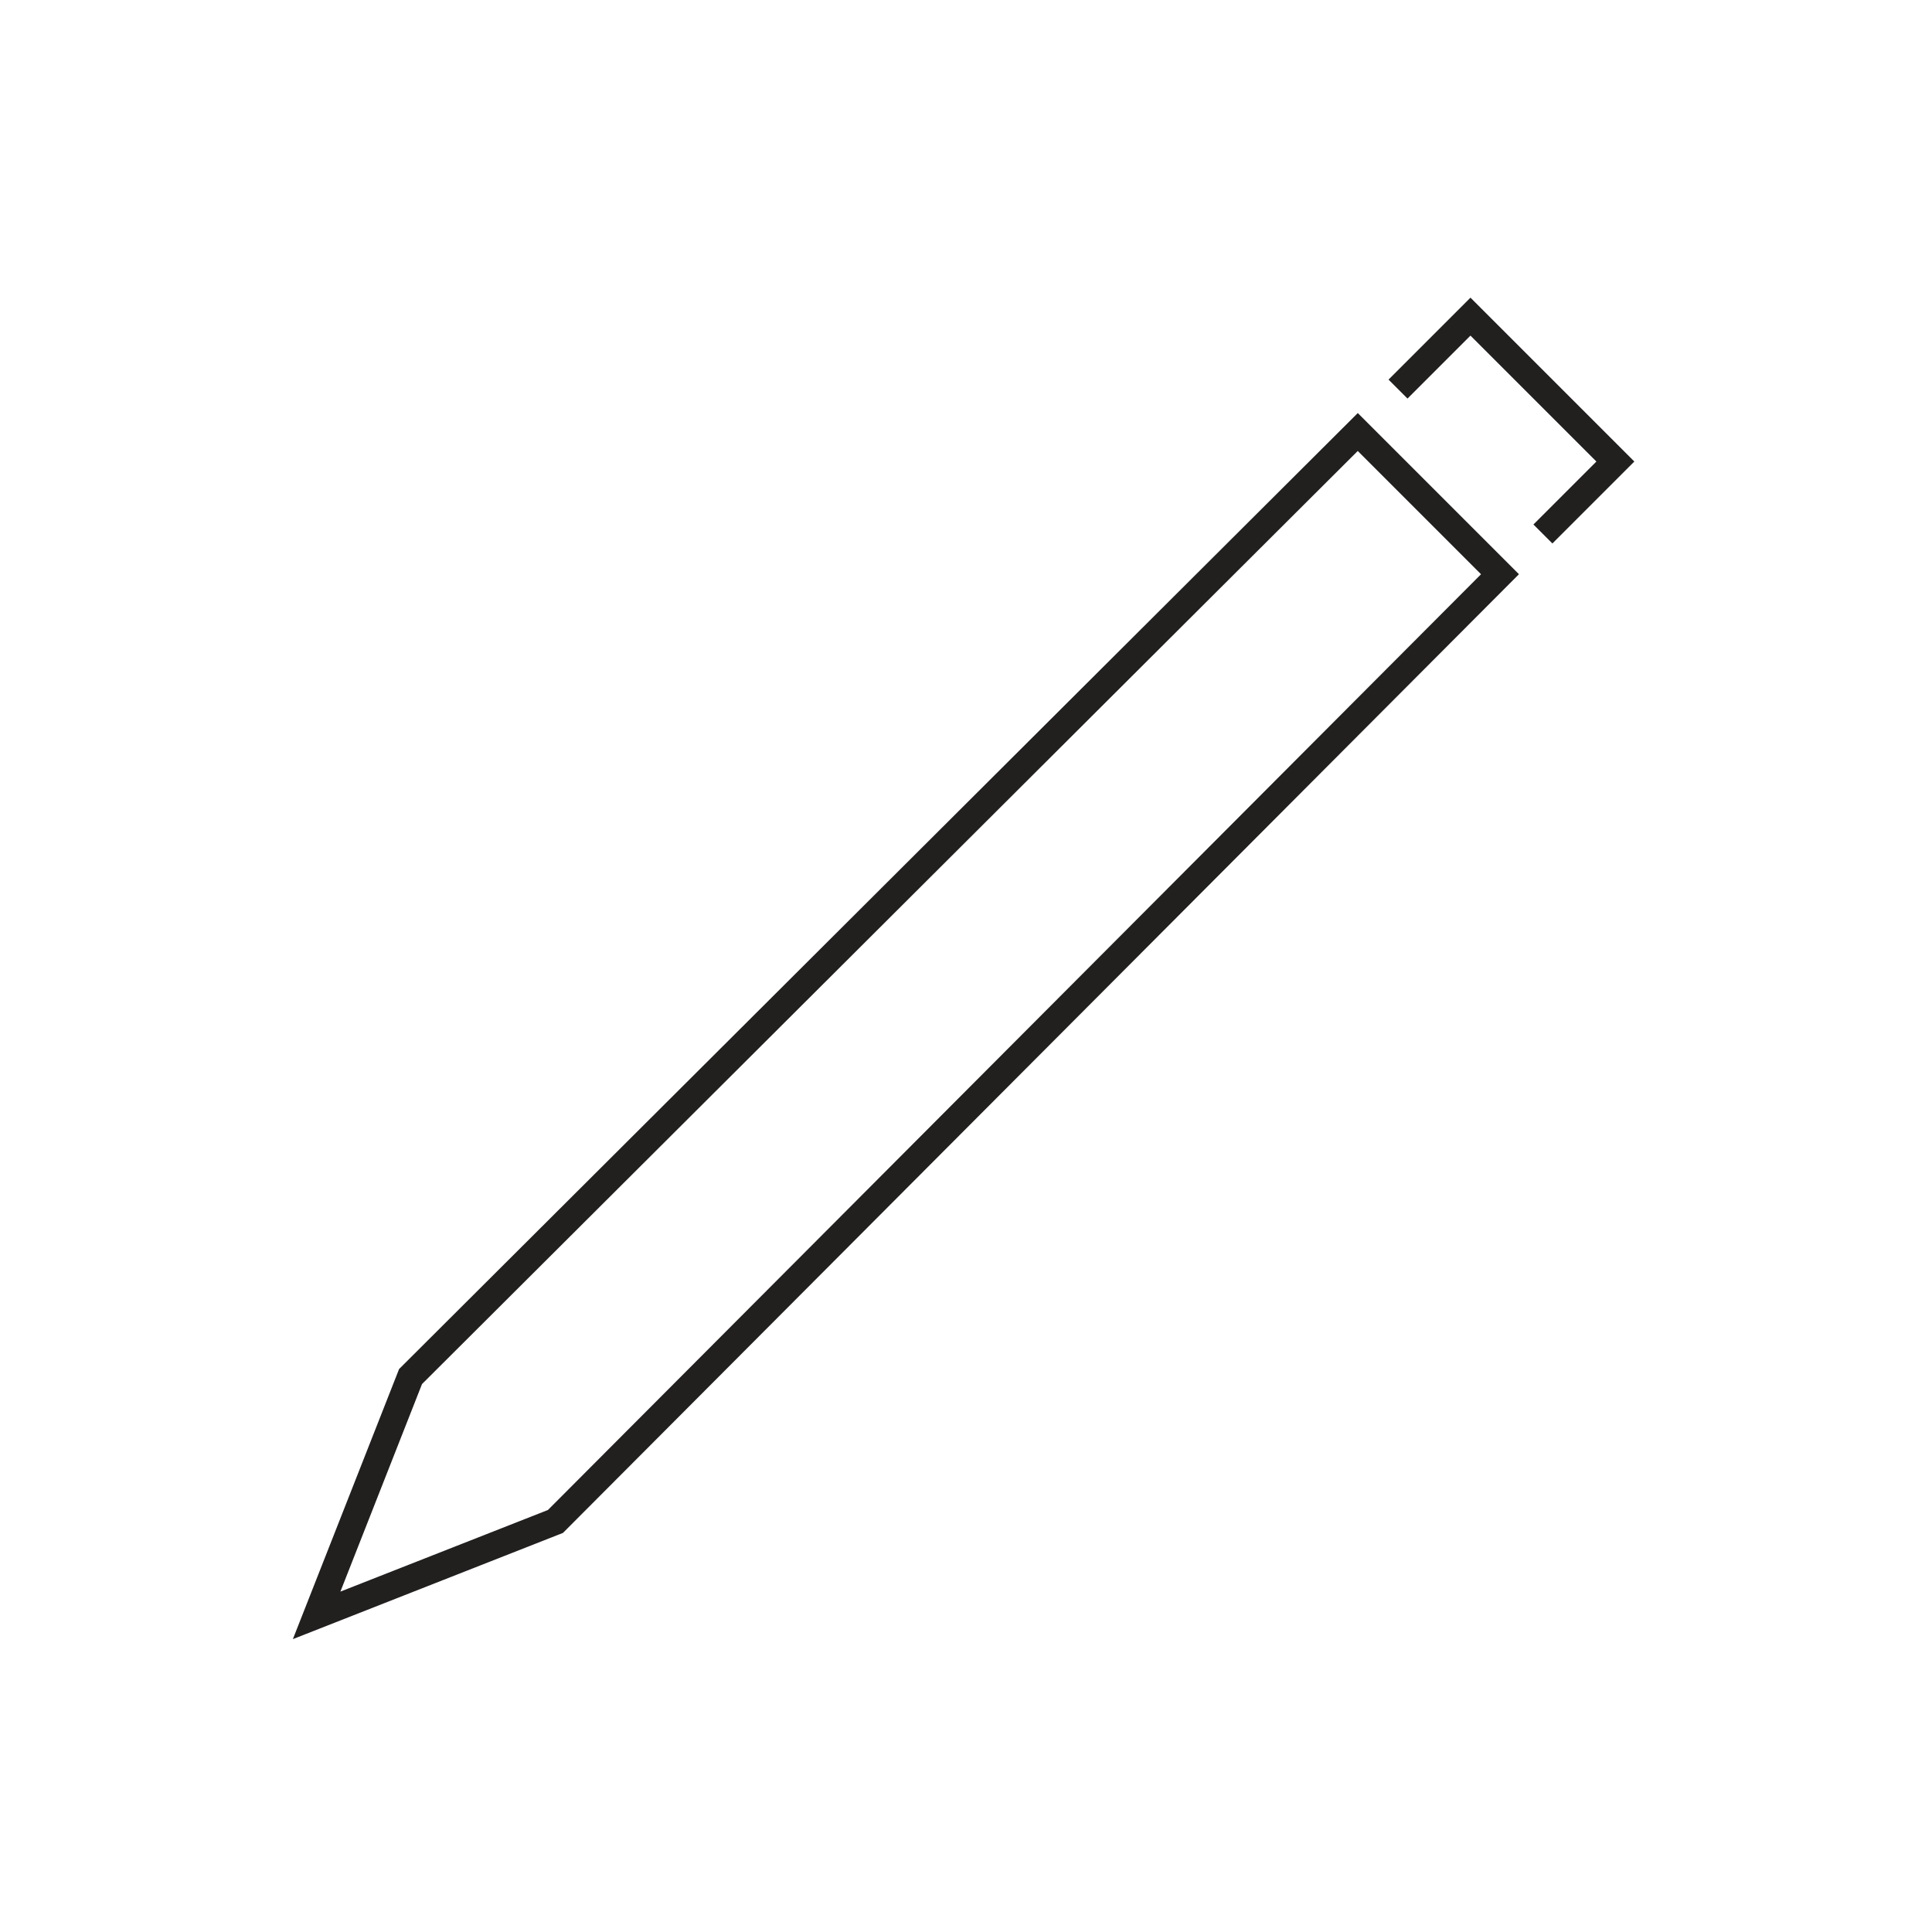 <?xml version="1.0" encoding="utf-8"?>
<!-- Generator: Adobe Illustrator 25.0.1, SVG Export Plug-In . SVG Version: 6.00 Build 0)  -->
<svg version="1.1" id="pencil" xmlns="http://www.w3.org/2000/svg" xmlns:xlink="http://www.w3.org/1999/xlink" x="0px" y="0px"
	 viewBox="0 0 72 72" style="enable-background:new 0 0 72 72;" xml:space="preserve">
<style type="text/css">
	.st0{fill:none;stroke:#221F1F;stroke-miterlimit:10;}
</style>
<g>
	<polygon class="st0" points="15.3,51.3 50.6,16.1 55.9,21.4 20.7,56.7 11.8,60.2 	"/>
	<polyline class="st0" points="57.5,19.9 60.2,17.2 54.8,11.8 52.1,14.5 	"/>
</g>
</svg>
